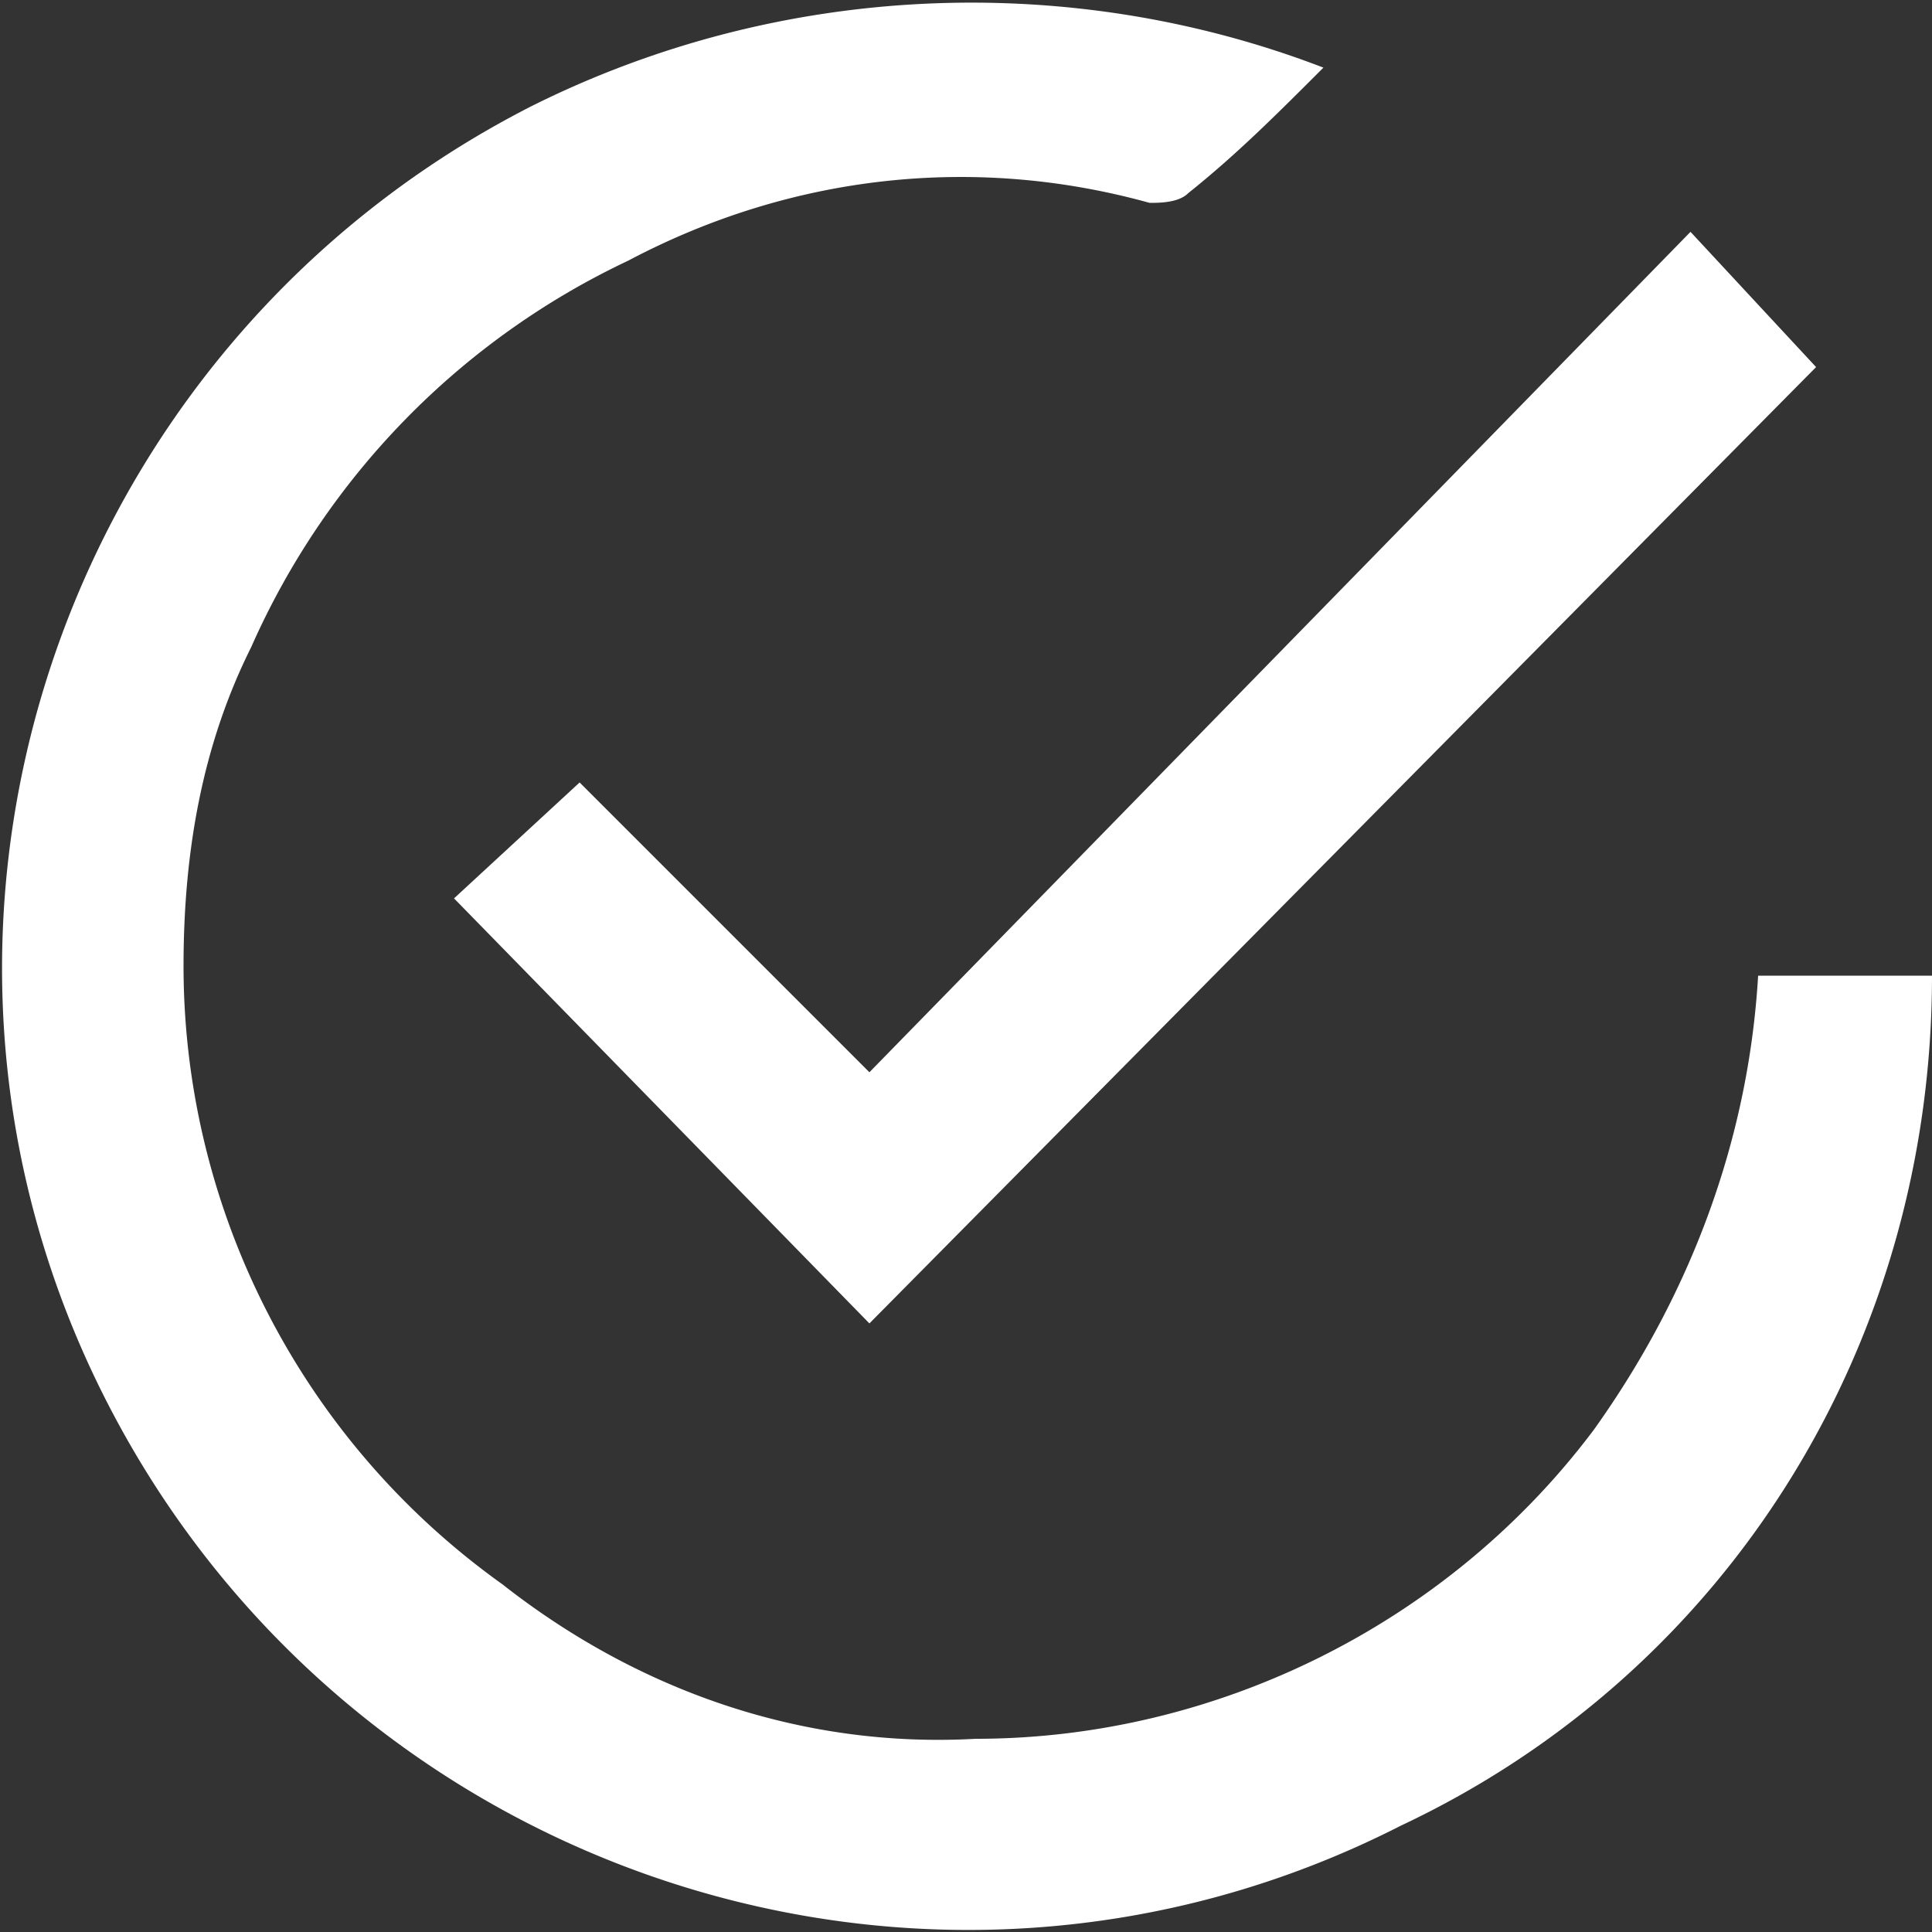 <svg version="1.1" id="圖層_1" xmlns="http://www.w3.org/2000/svg" x="0" y="0" width="20" height="20" viewBox="0 0 20 20" xml:space="preserve"><rect x="0" y="0" width="20" height="20" fill="#333333" stroke="none"/><style>.st0{fill:#fff}</style><path class="st0" d="M13.7.7c-.5.5-.9.9-1.4 1.3-.1.1-.3.1-.4.1-1.8-.5-3.7-.3-5.4.6a8 8 0 00-3.9 4c-.5 1-.7 2.1-.7 3.3 0 2.5 1.2 4.9 3.3 6.4 1.4 1.1 3.1 1.7 4.9 1.6 2.5 0 4.9-1.2 6.4-3.2 1-1.4 1.6-3 1.7-4.7H20c0 3.8-2.1 7.2-5.5 8.8-4.9 2.5-10.9.5-13.4-4.4S.6 3.6 5.5 1.1C8.1-.2 11.1-.3 13.7.7z"/><path class="st0" d="M4.7 9.3L6 8.1l3 3 8.5-8.7 1.3 1.4L9 13.7 4.7 9.3z"/></svg>